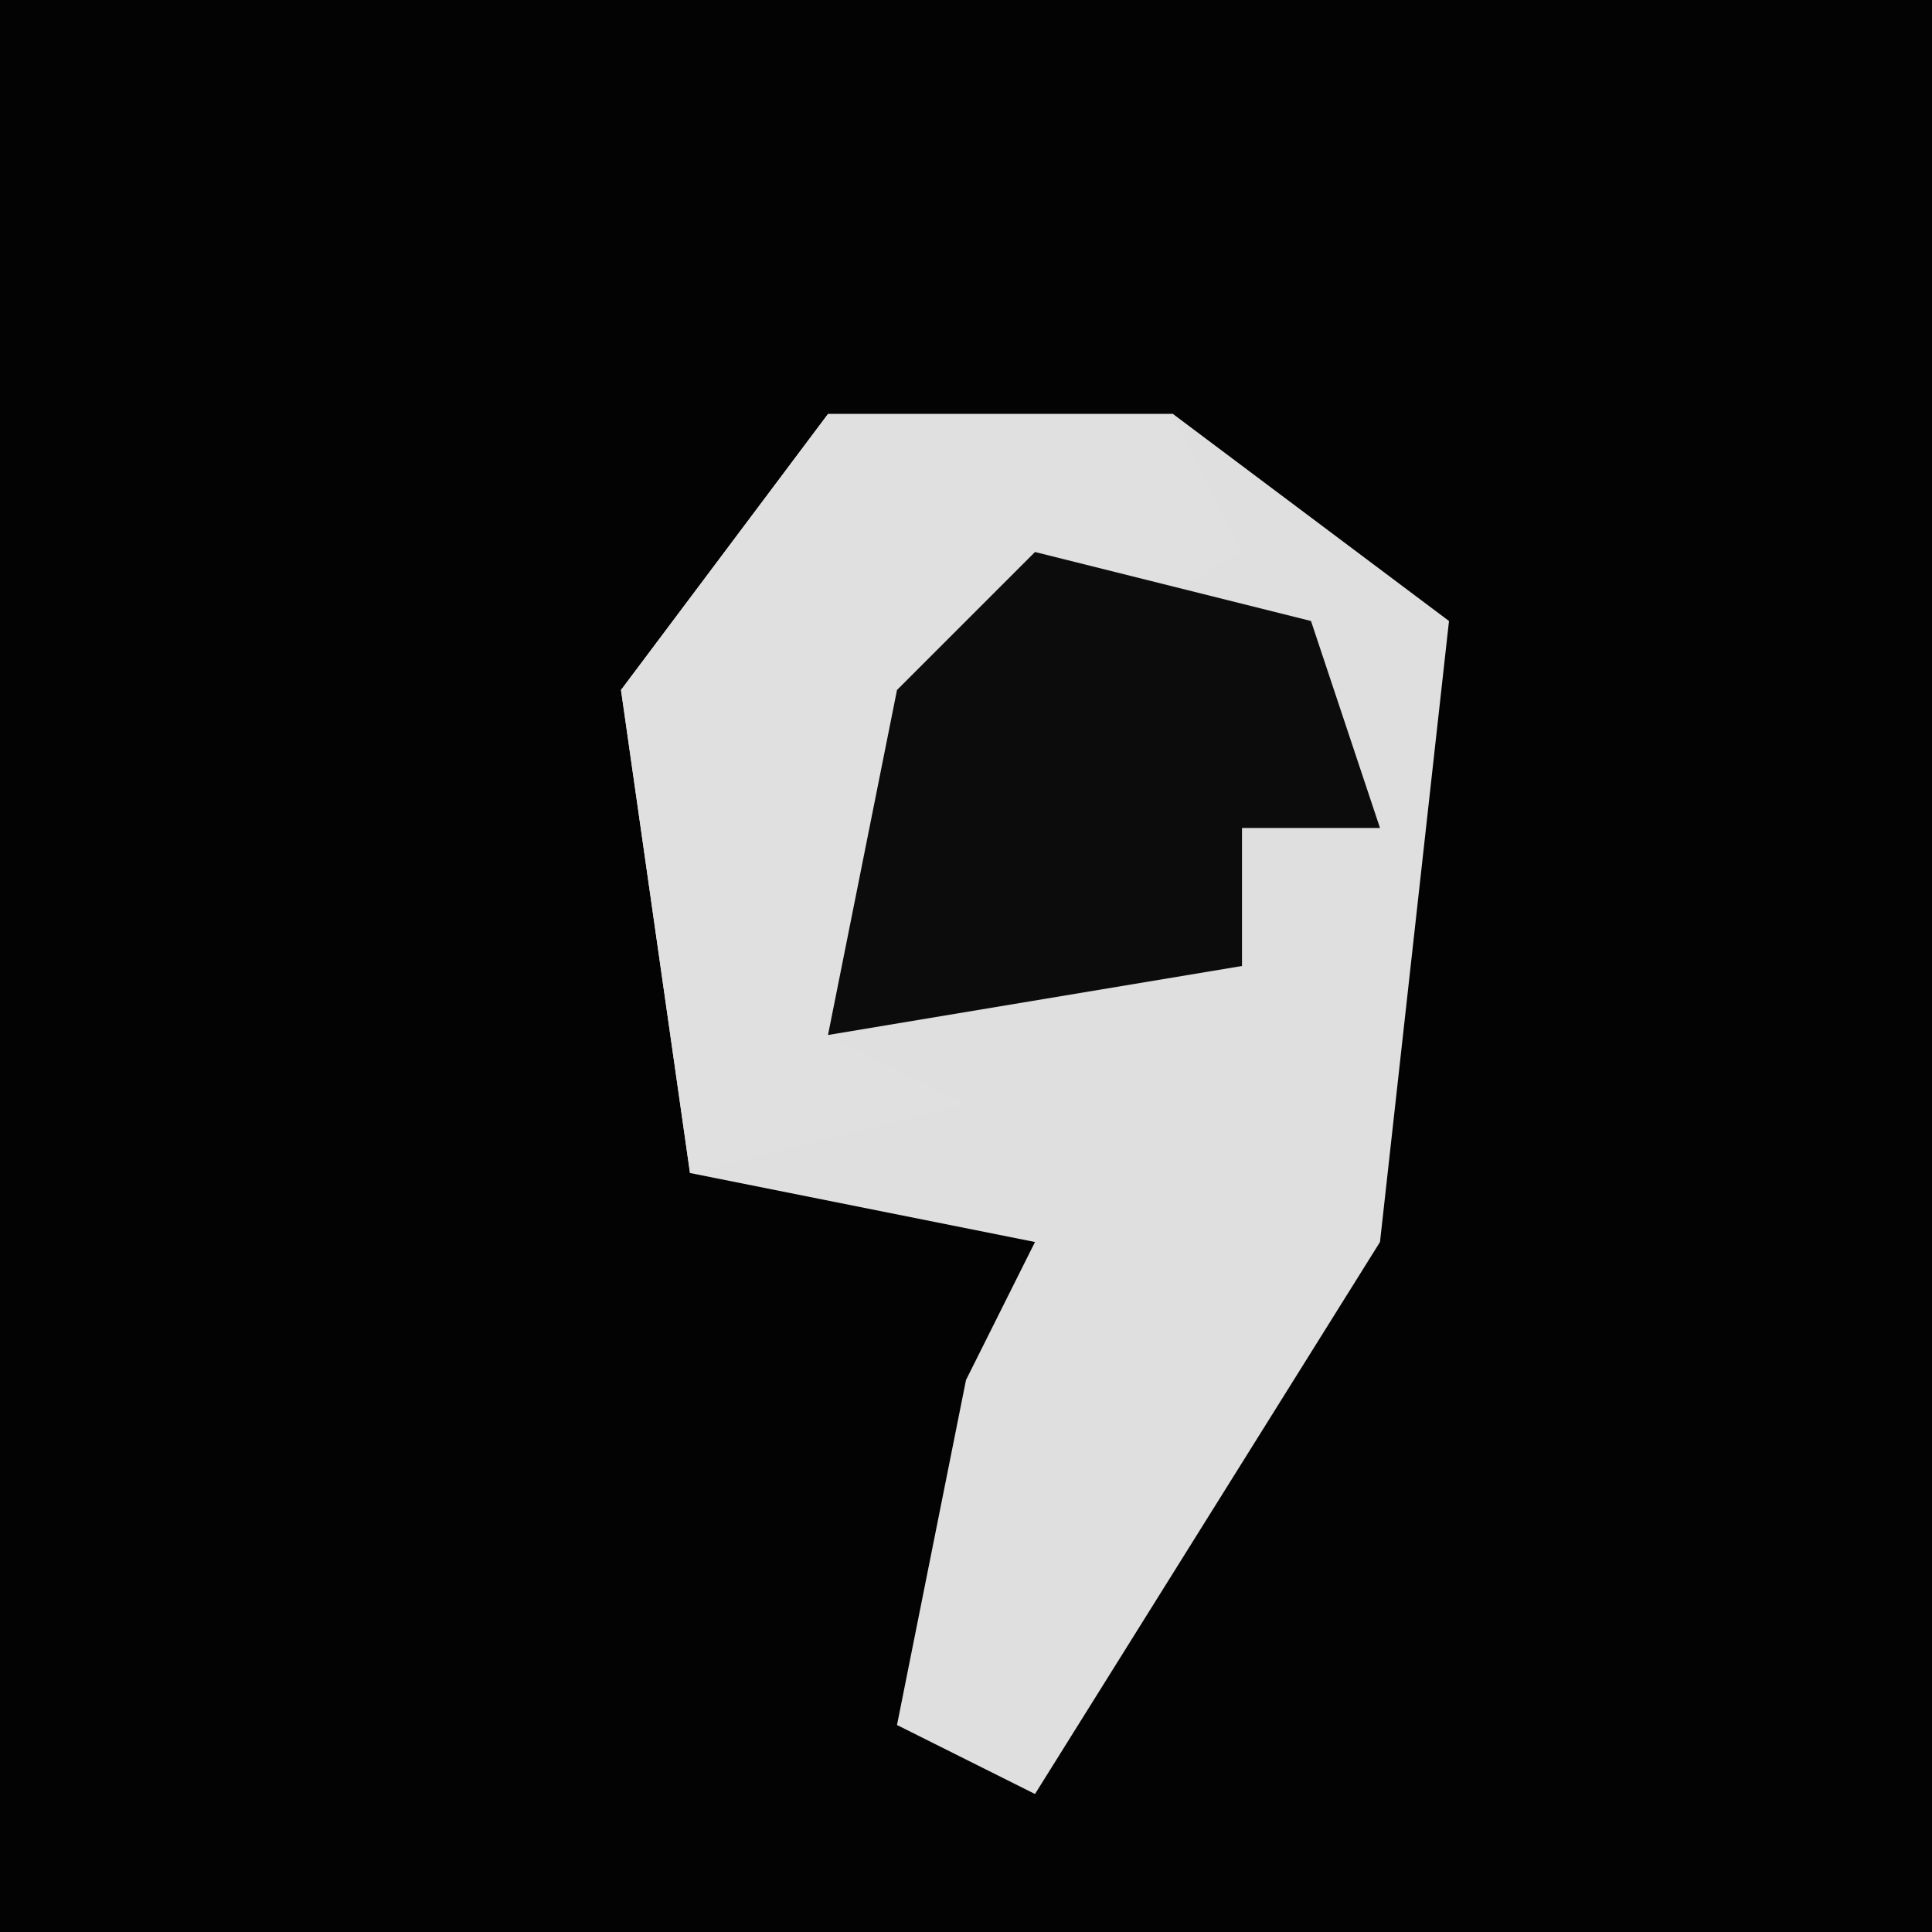 <?xml version="1.0" encoding="UTF-8"?>
<svg version="1.1" xmlns="http://www.w3.org/2000/svg" width="28" height="28">
<path d="M0,0 L28,0 L28,28 L0,28 Z " fill="#030303" transform="translate(0,0)"/>
<path d="M0,0 L5,0 L9,3 L8,12 L3,20 L1,19 L2,14 L3,12 L-2,11 L-3,4 Z " fill="#DFDFDF" transform="translate(12,6)"/>
<path d="M0,0 L5,0 L6,2 L1,5 L0,9 L2,10 L-2,11 L-3,4 Z " fill="#E0E0E0" transform="translate(12,6)"/>
<path d="M0,0 L4,1 L5,4 L3,4 L3,6 L-3,7 L-2,2 Z " fill="#0C0C0C" transform="translate(15,8)"/>
</svg>
